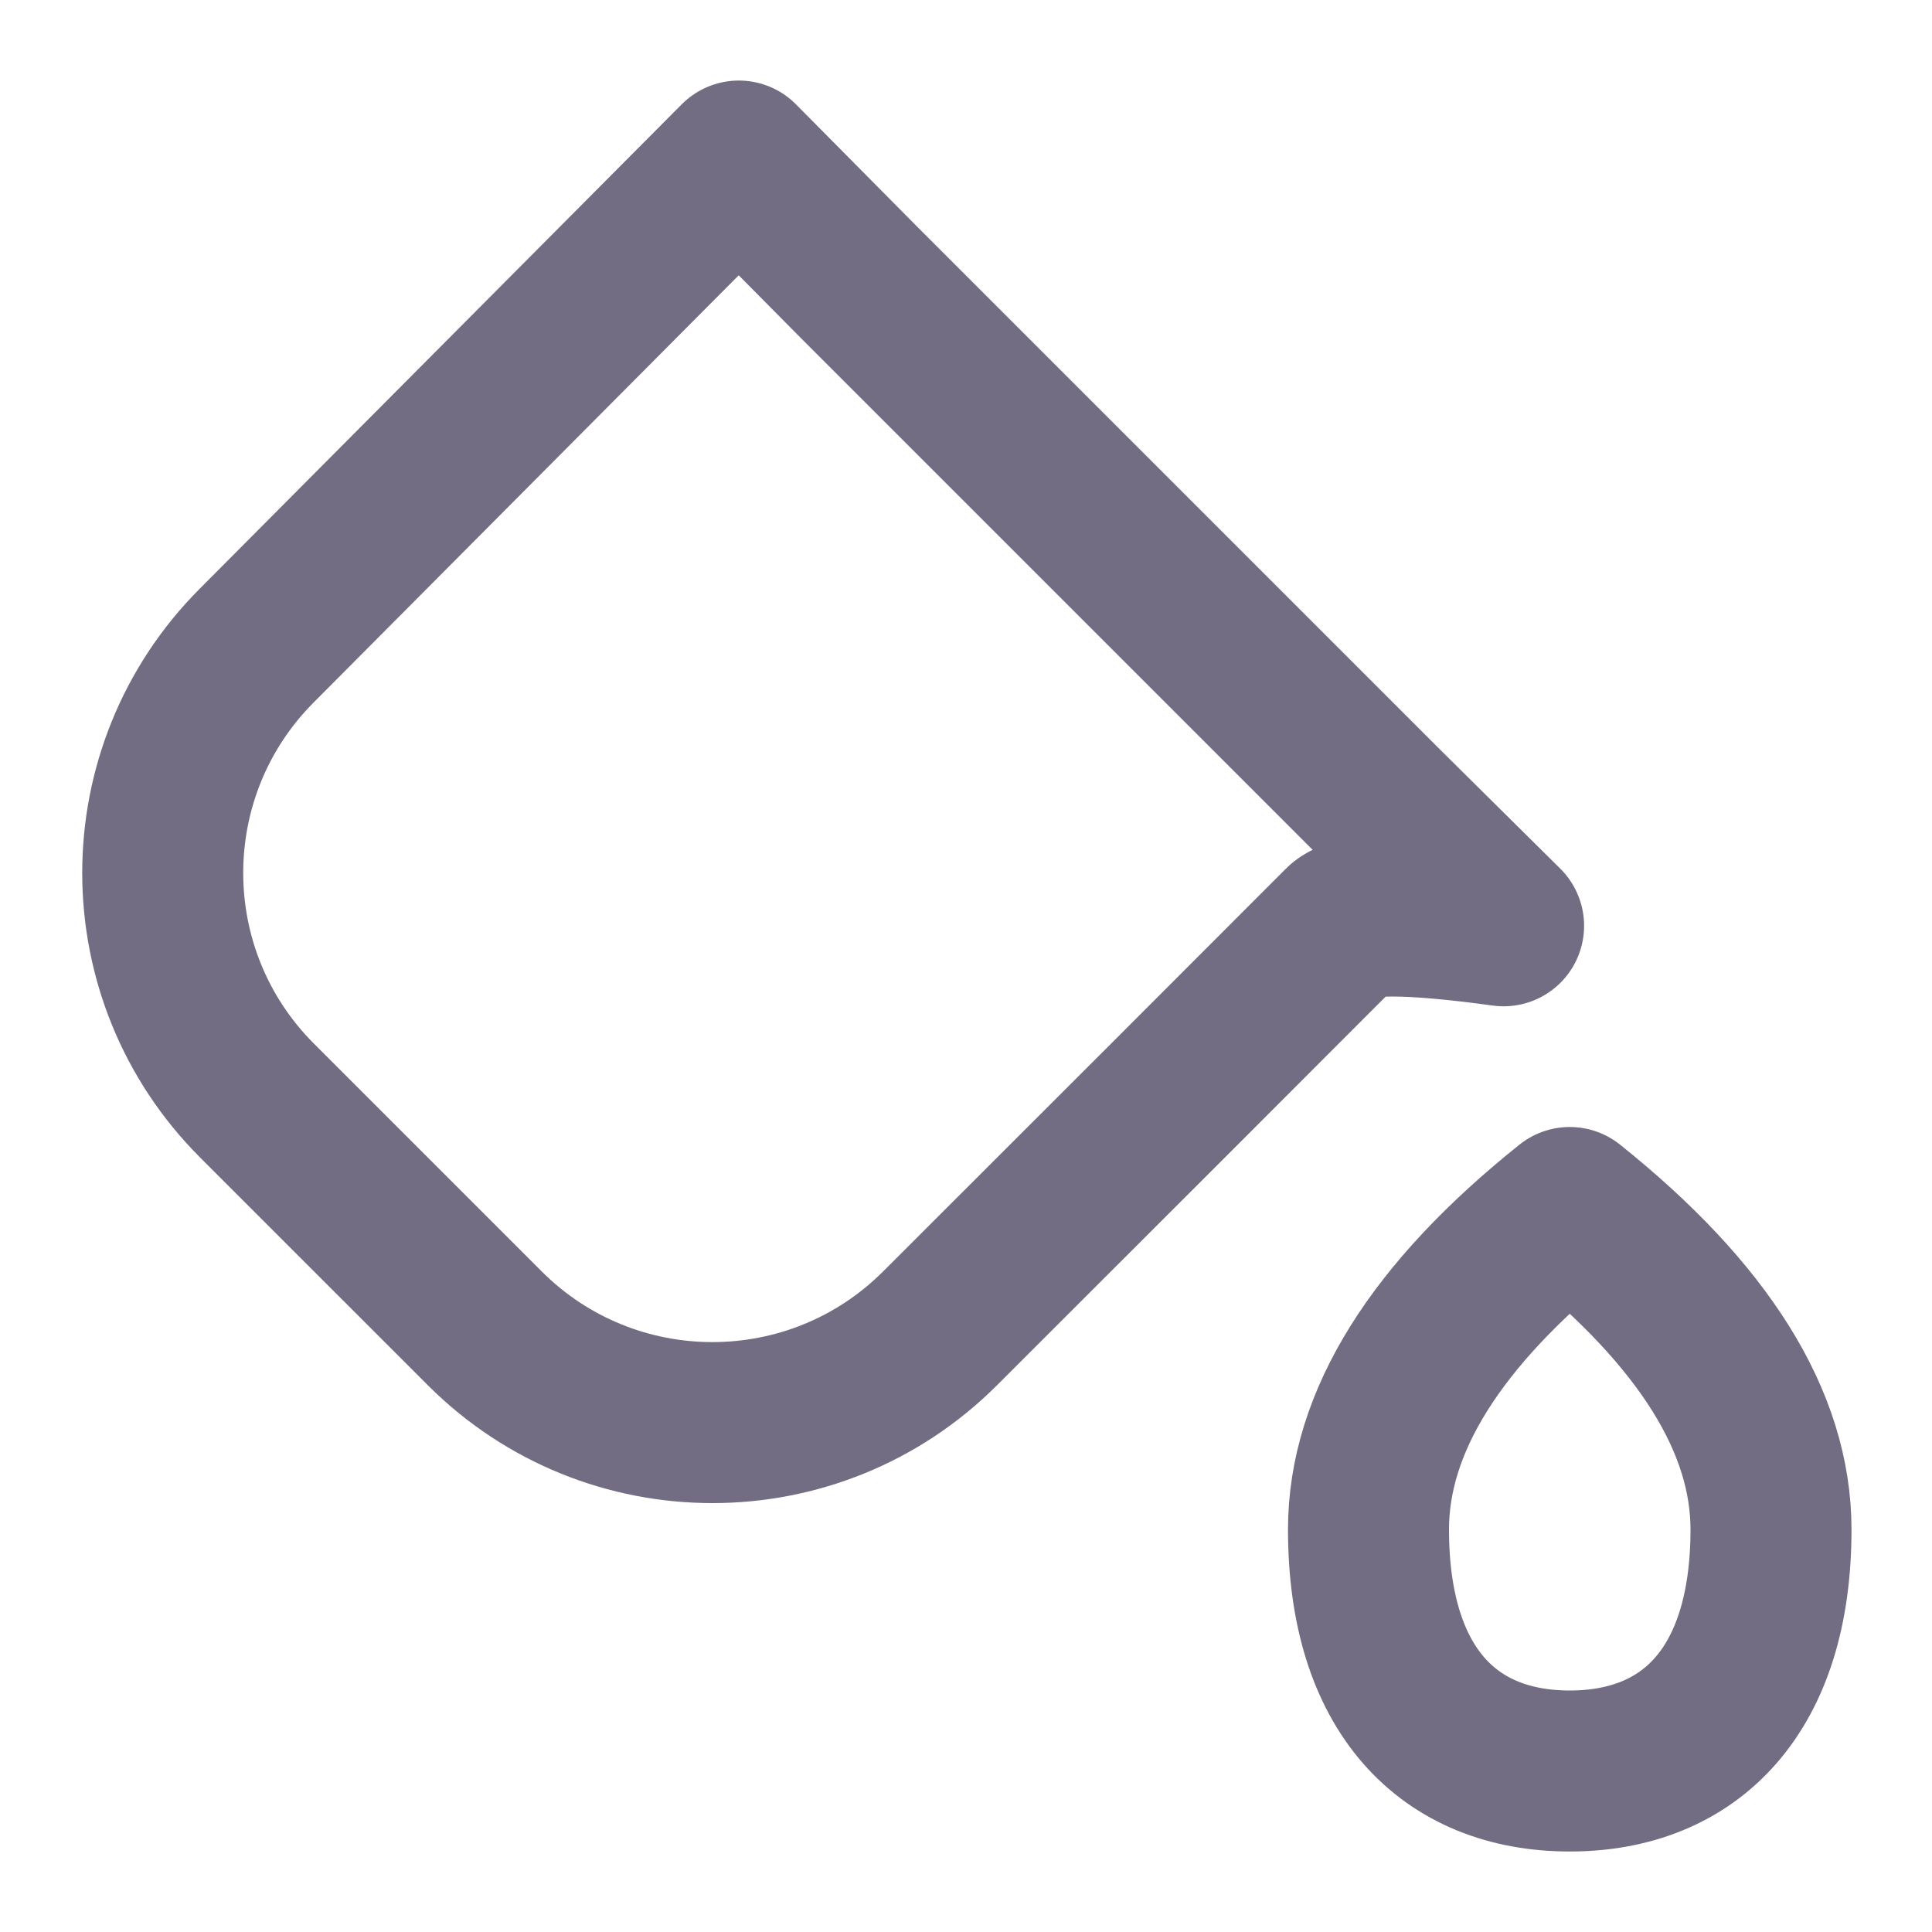 <?xml version="1.0" encoding="UTF-8"?>
<svg width="24px" height="24px" viewBox="0 0 24 24" version="1.1" xmlns="http://www.w3.org/2000/svg" xmlns:xlink="http://www.w3.org/1999/xlink">
    <!-- Generator: Sketch 48.2 (47327) - http://www.bohemiancoding.com/sketch -->
    <title>bucket</title>
    <desc>Created with Sketch.</desc>
    <defs></defs>
    <g id="Icons" stroke="none" stroke-width="1" fill="none" fill-rule="evenodd" stroke-linecap="round" stroke-linejoin="round">
        <g id="bucket" stroke="#726D82" stroke-width="2">
            <g transform="translate(0, 2)">
                <path d="M19.5,13 C17.833,14.333 17,15.667 17,17 C17,19 18,20 19.5,20 C21,20 22,19 22,17 C22,15.667 21.167,14.333 19.5,13 Z" id="Path-11"></path>
                <path d="M2.797,2.922 L4.918,2.932 L14.11,2.932 L16.232,2.922 C15.289,3.637 14.817,4.108 14.818,4.336 C14.82,5.991 14.82,8.348 14.818,11.407 C14.818,13.616 13.027,15.407 10.818,15.407 L6.818,15.407 C4.608,15.407 2.818,13.616 2.818,11.407 L2.797,2.922 Z" id="Path-10" transform="translate(9.514, 9.164) rotate(-315) translate(-9.514, -9.164) "></path>
            </g>
        </g>
    </g>
</svg>